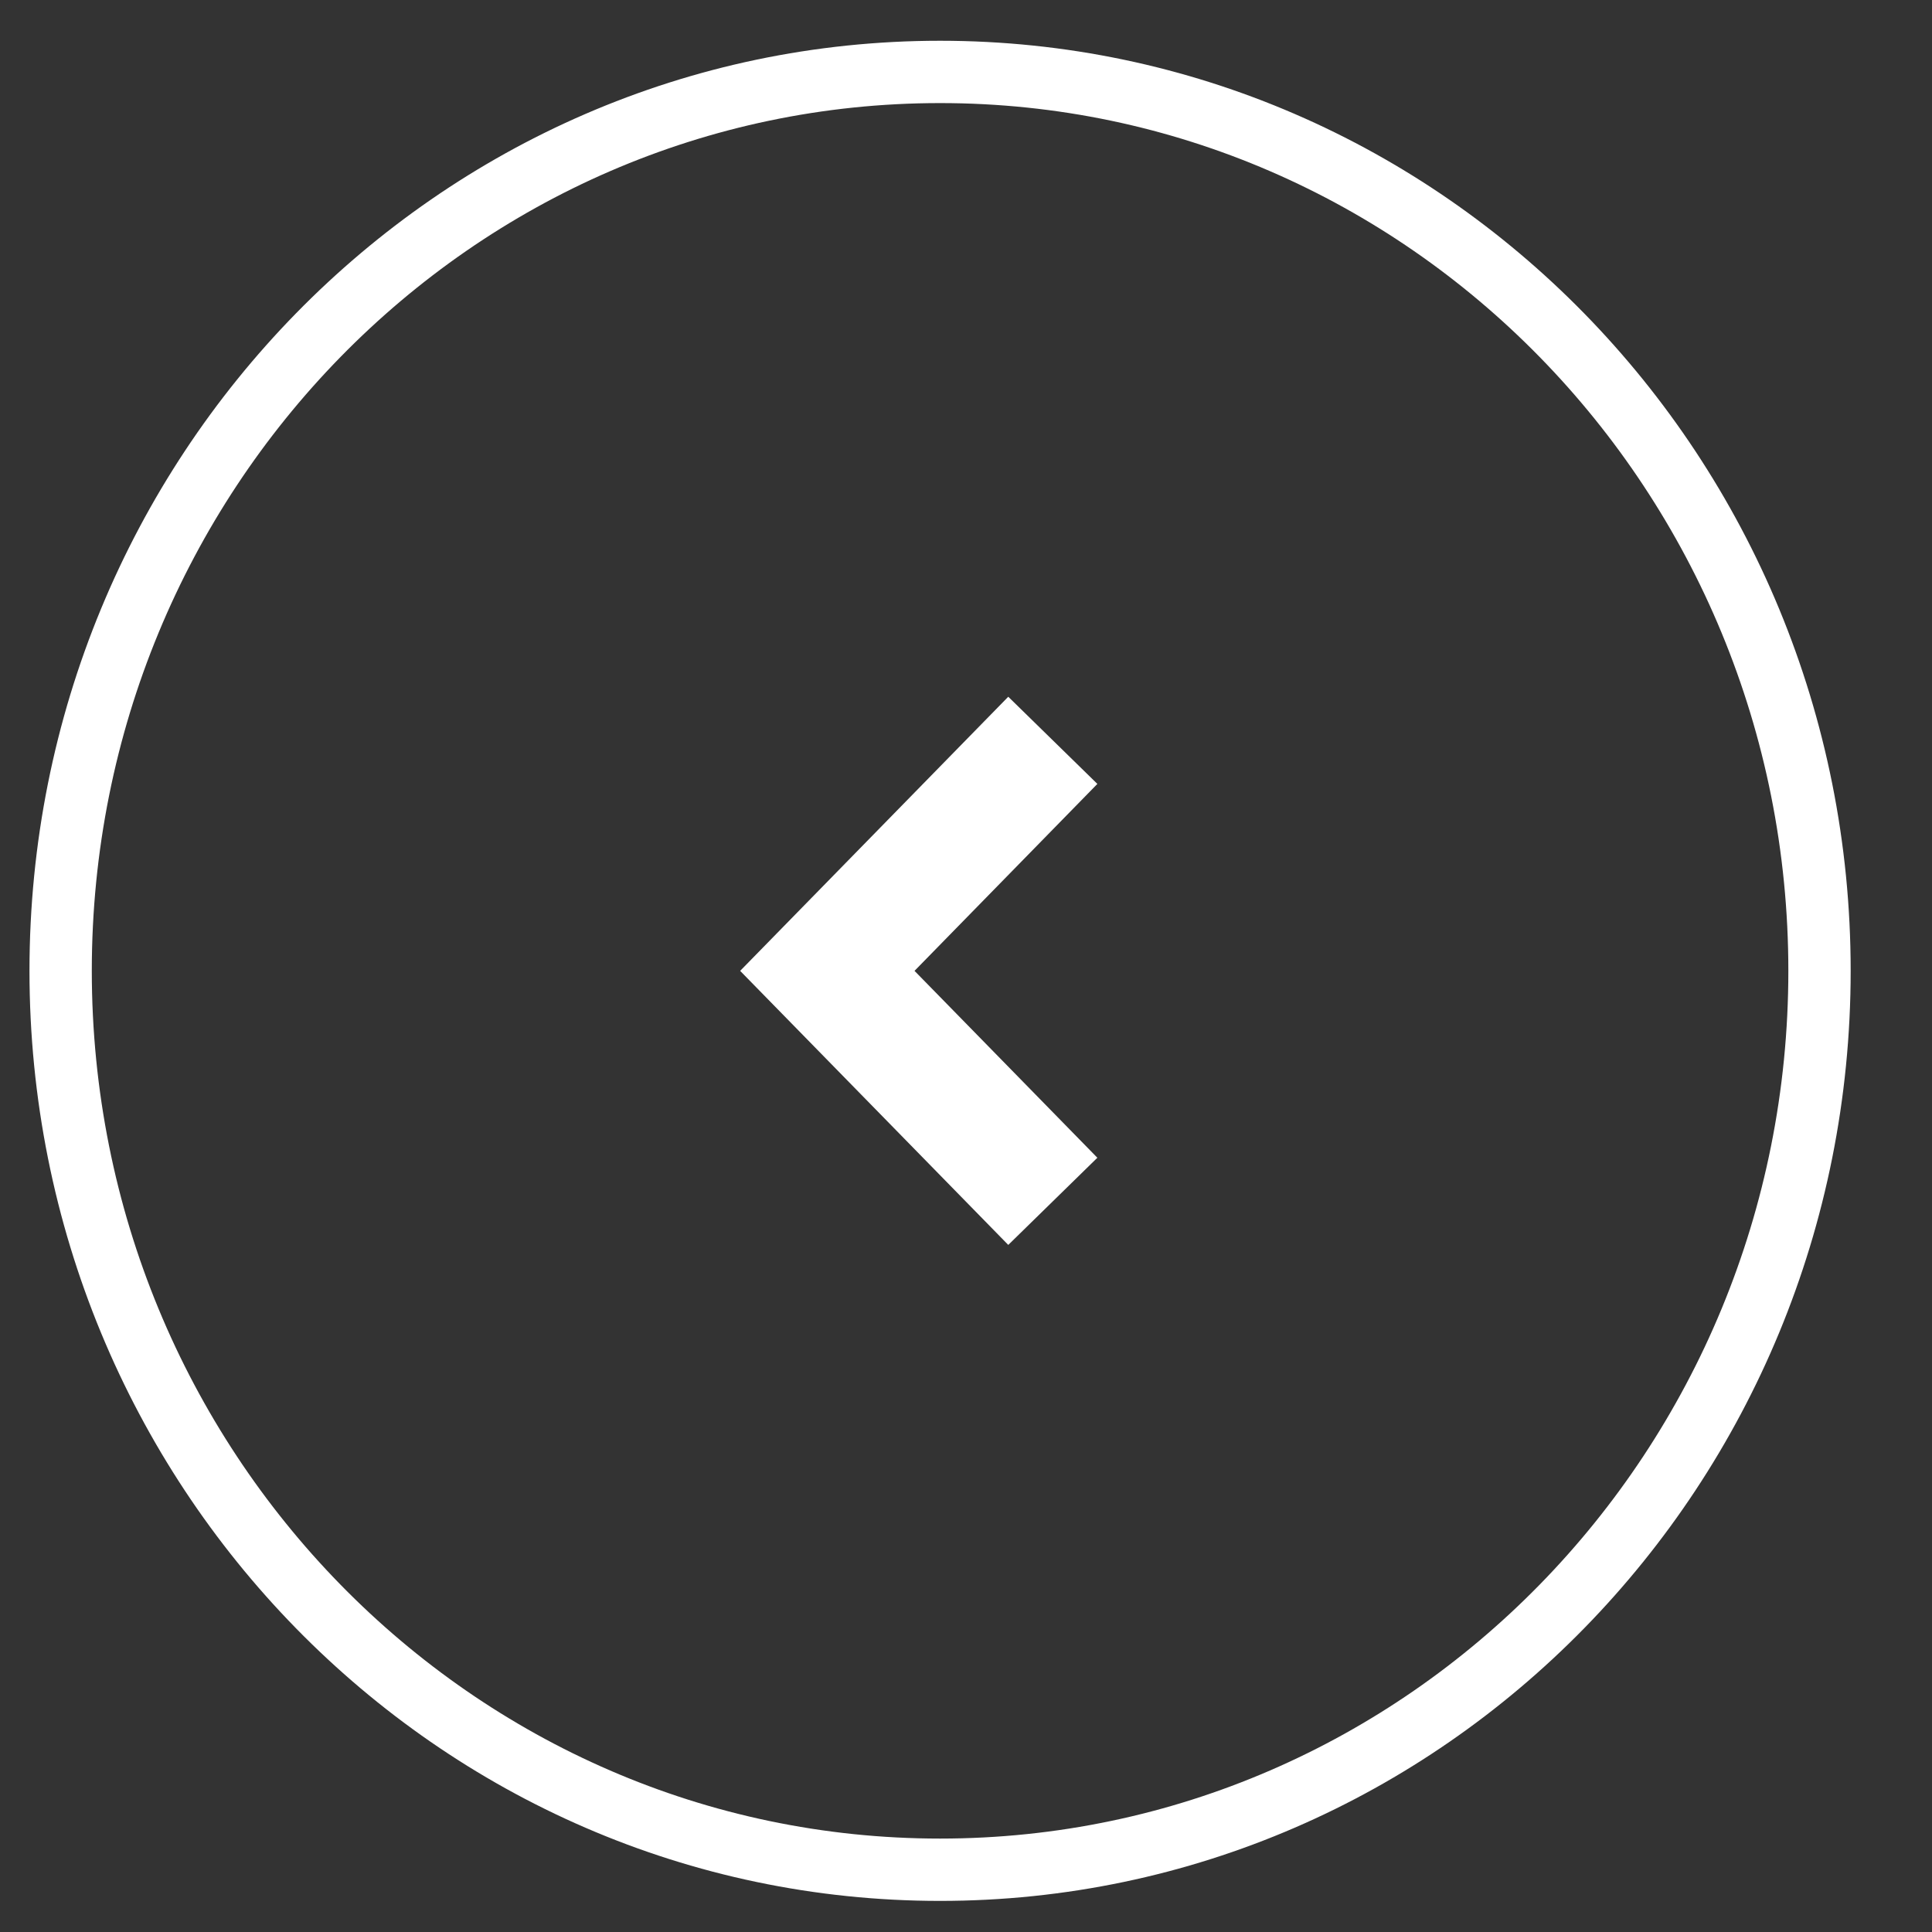 <svg width="31" height="31" viewBox="0 0 31 31" fill="none" xmlns="http://www.w3.org/2000/svg">
<rect x="0" y="0" width="31" height="31" fill="#333333" stroke="none"/>
<g clip-path="url(#clip0)">
<path d="M15.084 1.154C7.291 1.154 0.973 7.611 0.973 15.577C0.973 23.544 7.291 30.001 15.084 30.001C22.877 30.001 29.195 23.544 29.195 15.577C29.195 7.611 22.877 1.154 15.084 1.154Z" stroke="white"/>
<path d="M16.893 19.276L13.275 15.578L16.893 11.879" stroke="white" stroke-width="2"/>
</g>
<defs>
<clipPath id="clip0">
<rect width="30.168" height="30.837" fill="white" transform="translate(30.168 30.996) rotate(-180)"/>
</clipPath>
</defs>
</svg>
